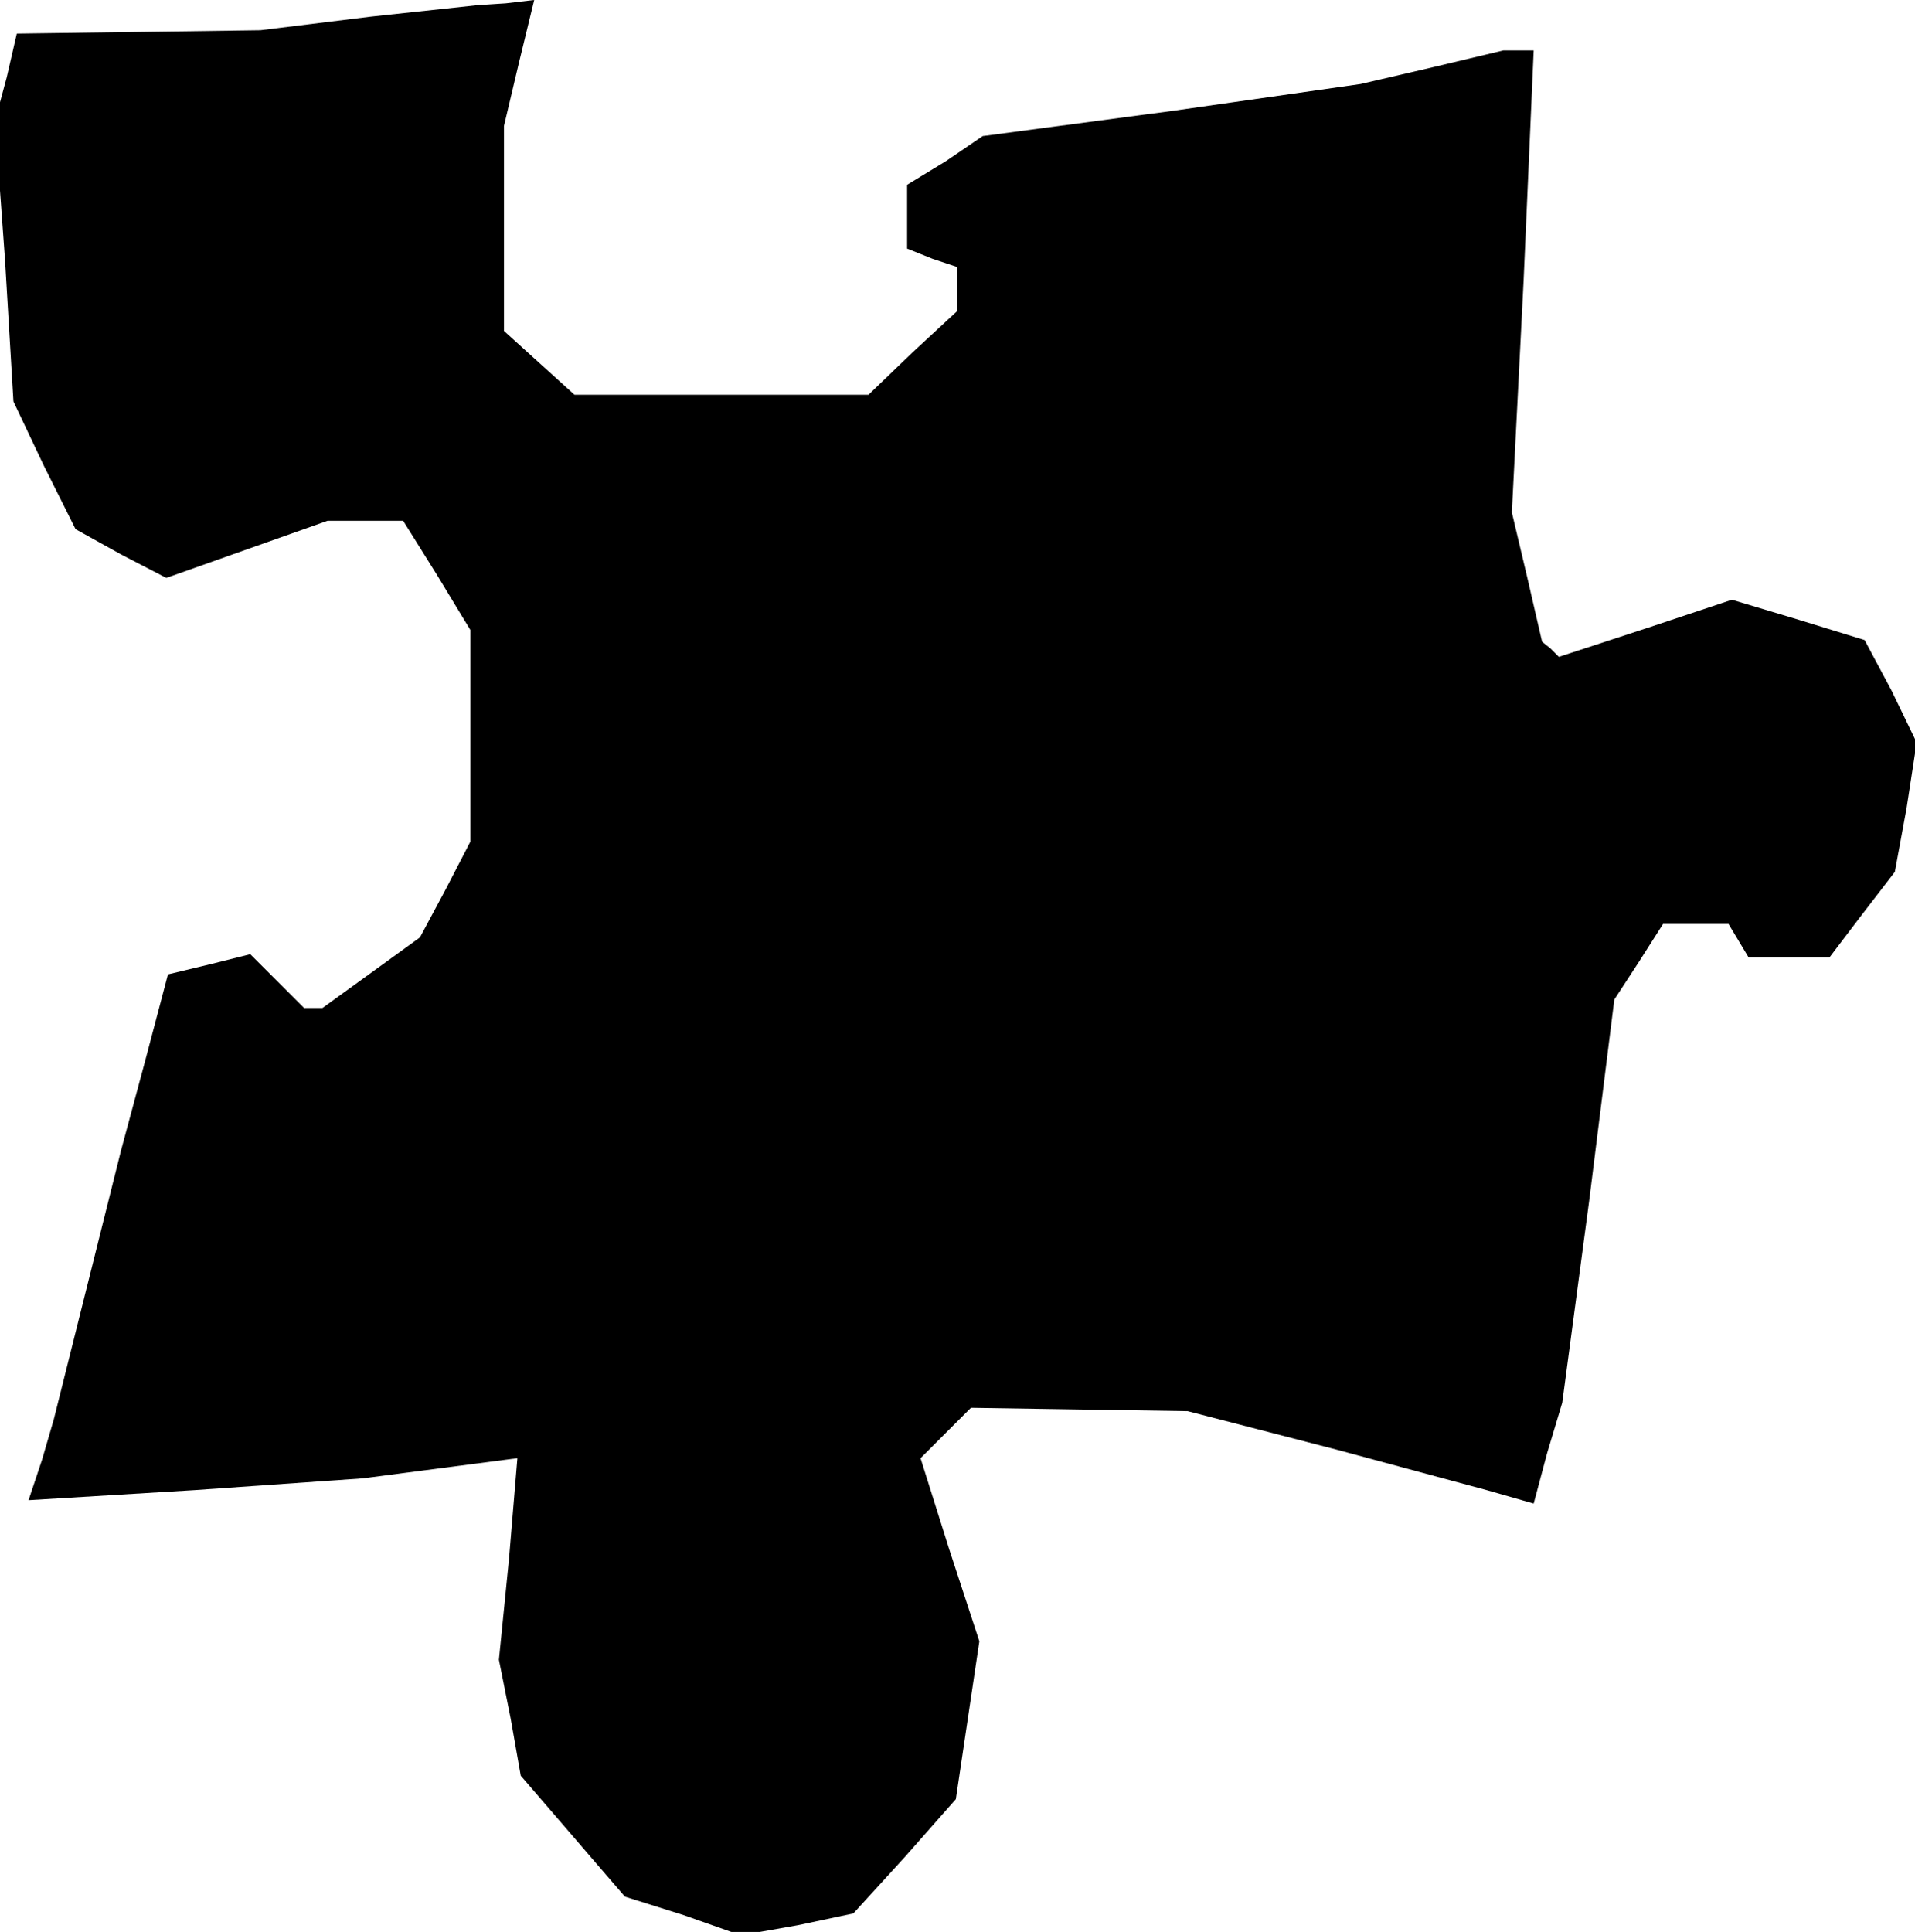 <?xml version="1.0" standalone="no"?>
<!DOCTYPE svg PUBLIC "-//W3C//DTD SVG 20010904//EN"
 "http://www.w3.org/TR/2001/REC-SVG-20010904/DTD/svg10.dtd">
<svg version="1.0" xmlns="http://www.w3.org/2000/svg"
 width="114pt" height="115pt" viewBox="0 0 114 115"
 preserveAspectRatio="xMidYMid meet">
<g transform="translate(0,115) scale(0.1,-0.1)"
fill="#000000" stroke="none">
<path d="M220 1140 l-65 -8 -72 -1 -73 -1 -6 -26 -7 -26 6 -83 5 -84 18 -38
19 -38 27 -15 27 -14 48 17 48 17 23 0 22 0 20 -32 20 -33 0 -63 0 -63 -15
-29 -15 -28 -29 -21 -29 -21 -5 0 -6 0 -16 16 -16 16 -24 -6 -25 -6 -14 -53
-14 -52 -20 -80 -20 -80 -7 -24 -8 -24 99 6 100 7 46 6 46 6 -5 -60 -6 -60 7
-35 6 -34 31 -36 31 -36 35 -11 34 -12 34 6 33 7 31 34 30 34 7 47 7 47 -18
55 -17 54 15 15 15 15 64 -1 65 -1 89 -23 89 -24 14 -4 14 -4 8 30 9 30 16
120 15 120 15 23 14 22 20 0 19 0 6 -10 6 -10 24 0 24 0 19 25 20 26 7 38 6
39 -15 31 -16 30 -39 12 -40 12 -51 -17 -52 -17 -5 5 -5 4 -9 39 -9 38 7 138
6 137 -9 0 -9 0 -42 -10 -43 -10 -112 -16 -113 -15 -22 -15 -23 -14 0 -19 0
-19 15 -6 15 -5 0 -13 0 -13 -27 -25 -26 -25 -87 0 -88 0 -21 19 -21 19 0 61
0 61 9 38 9 37 -17 -2 -16 -1 -65 -7z"/>
</g>
</svg>
